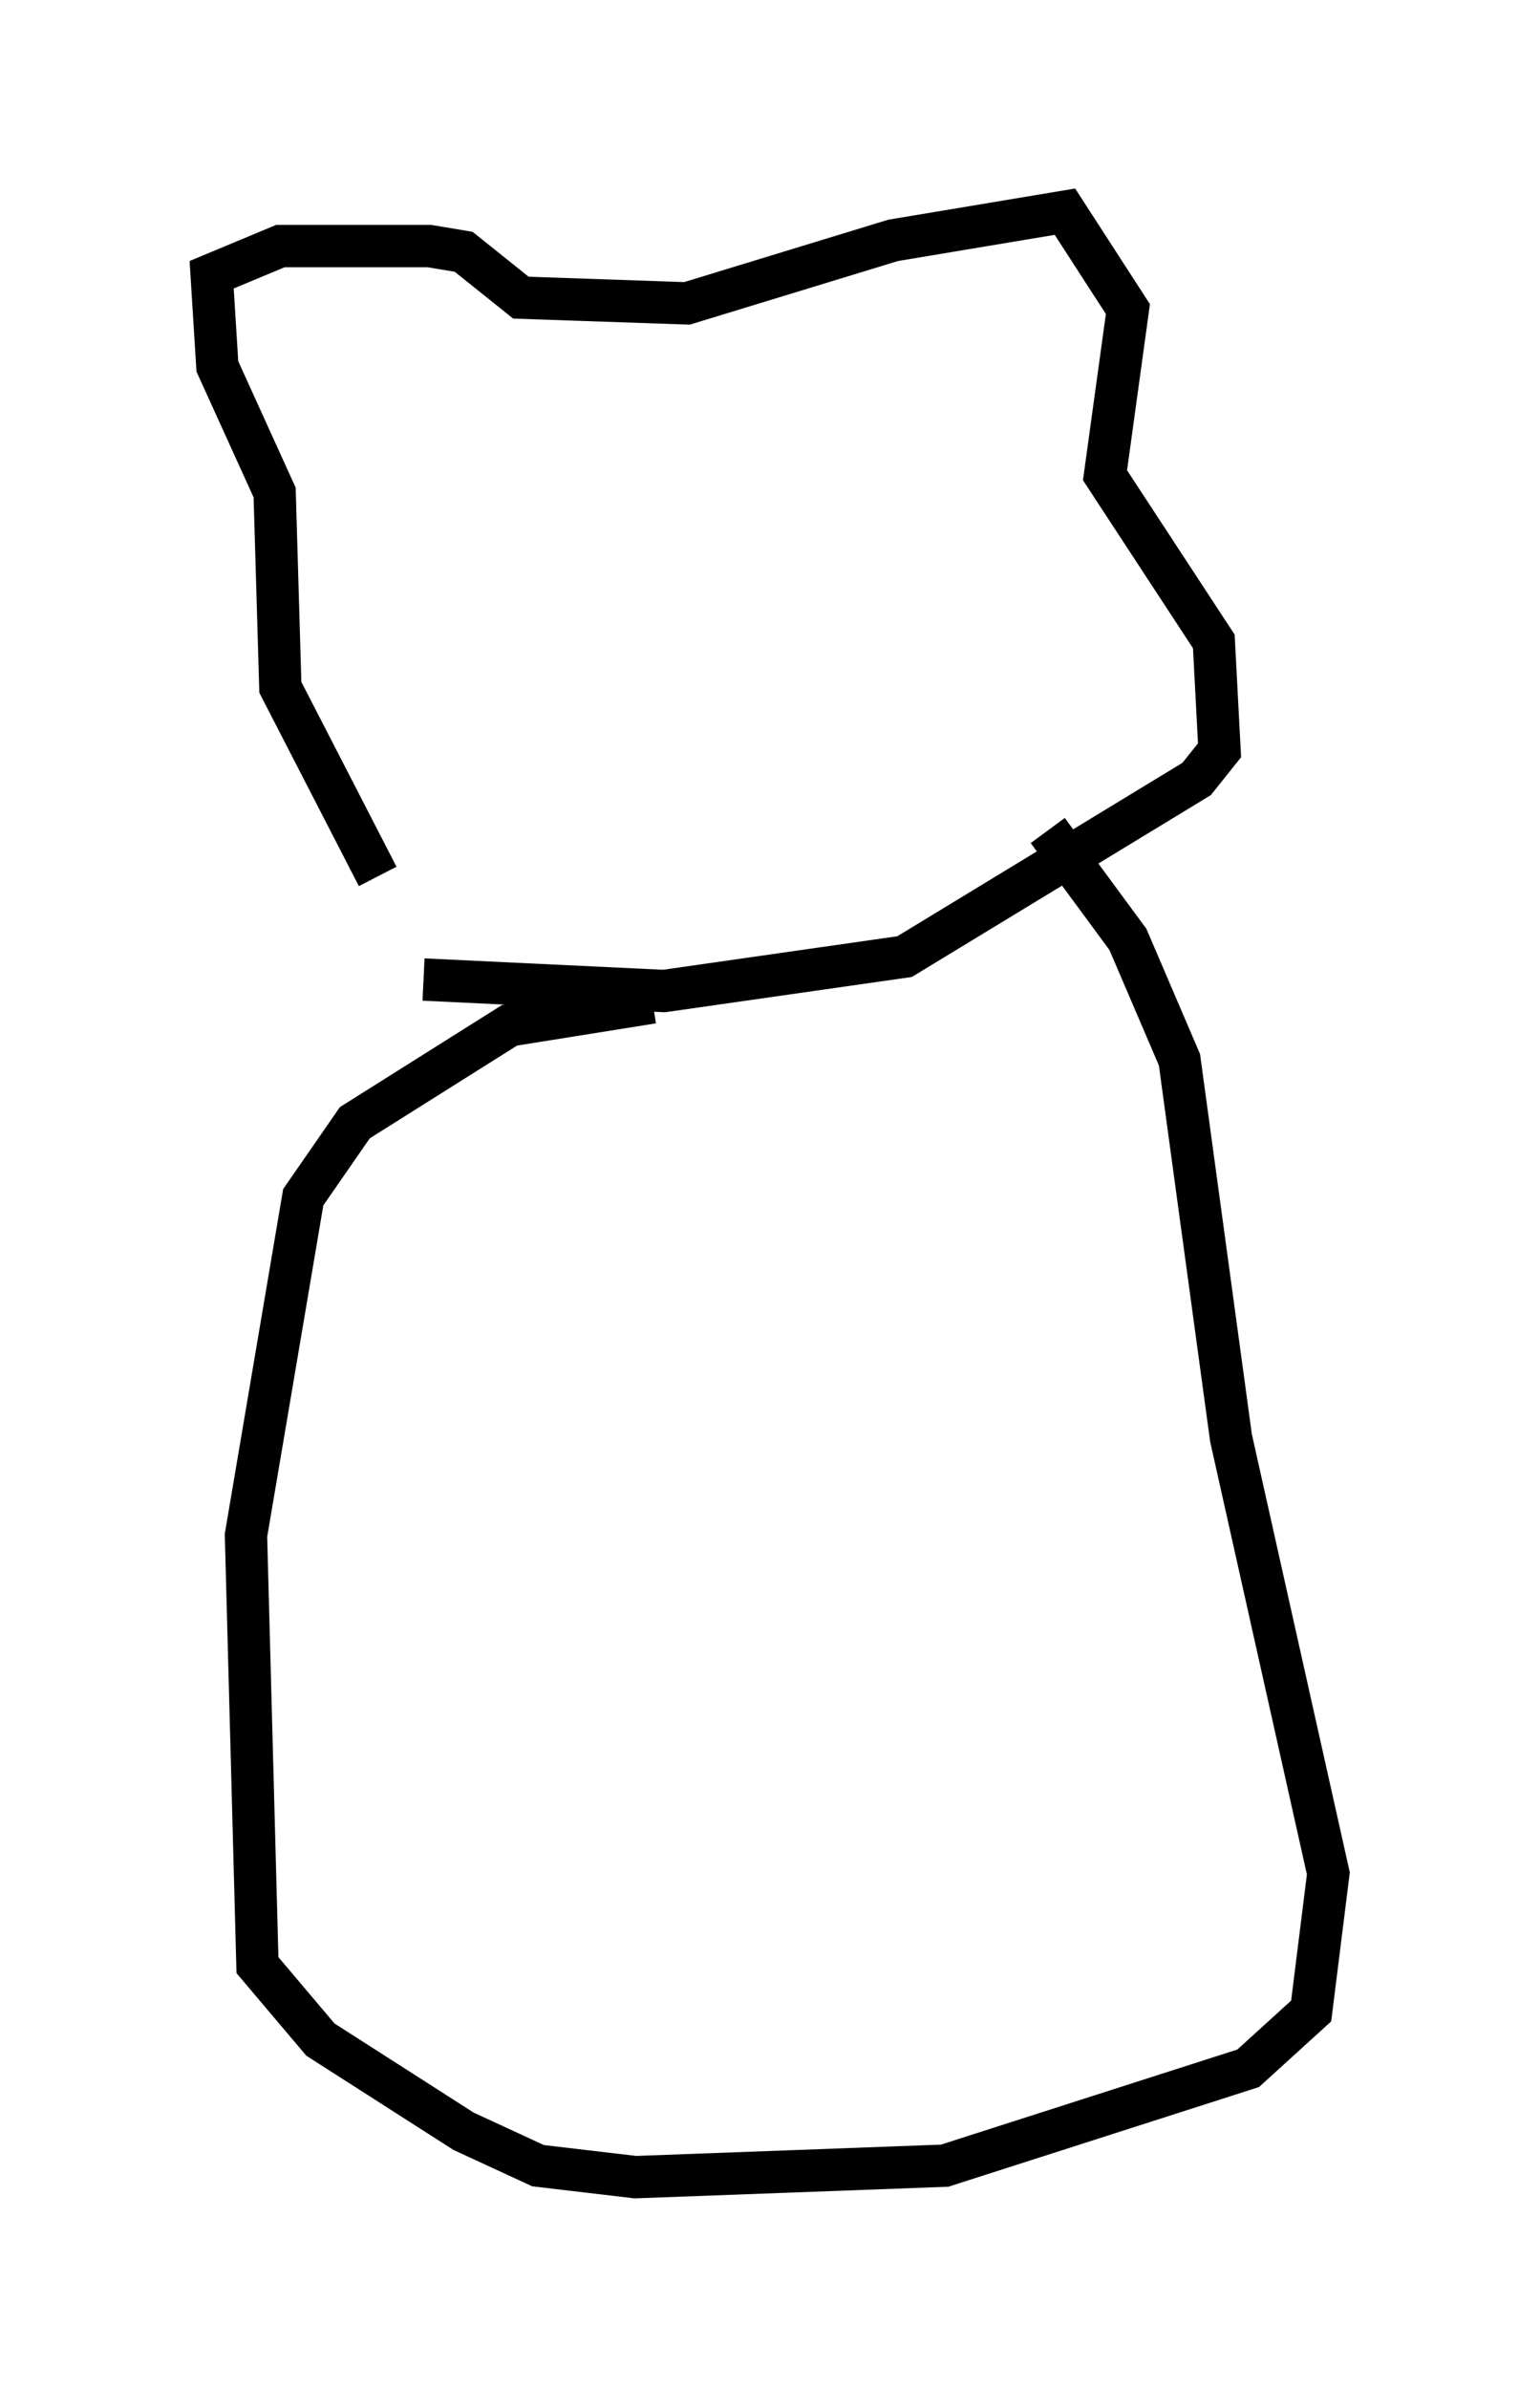 <?xml version="1.0" encoding="utf-8" ?>
<svg baseProfile="full" height="56.414" version="1.1" width="36.387" xmlns="http://www.w3.org/2000/svg" xmlns:ev="http://www.w3.org/2001/xml-events" xmlns:xlink="http://www.w3.org/1999/xlink"><defs /><rect fill="white" height="56.414" width="36.387" x="0" y="0" /><path d="M11.495, 23.132 m-2.571, -2.436 l-2.3, -4.465 -0.135, -4.601 l-1.353, -2.977 -0.135, -2.165 l1.624, -0.677 3.518, 0.0 l0.812, 0.135 1.353, 1.083 l3.924, 0.135 4.871, -1.488 l4.059, -0.677 1.488, 2.3 l-0.541, 3.924 2.571, 3.924 l0.135, 2.571 -0.541, 0.677 l-6.901, 4.195 -5.683, 0.812 l-5.683, -0.271 m5.413, 0.541 l-3.383, 0.541 -3.654, 2.3 l-1.218, 1.759 -1.353, 7.984 l0.271, 10.149 1.488, 1.759 l3.383, 2.165 1.759, 0.812 l2.3, 0.271 7.307, -0.271 l7.172, -2.3 1.488, -1.353 l0.406, -3.248 -2.3, -10.284 l-1.218, -8.931 -1.218, -2.842 l-1.894, -2.571 " fill="none" stroke="black" stroke-width="1" /></svg>